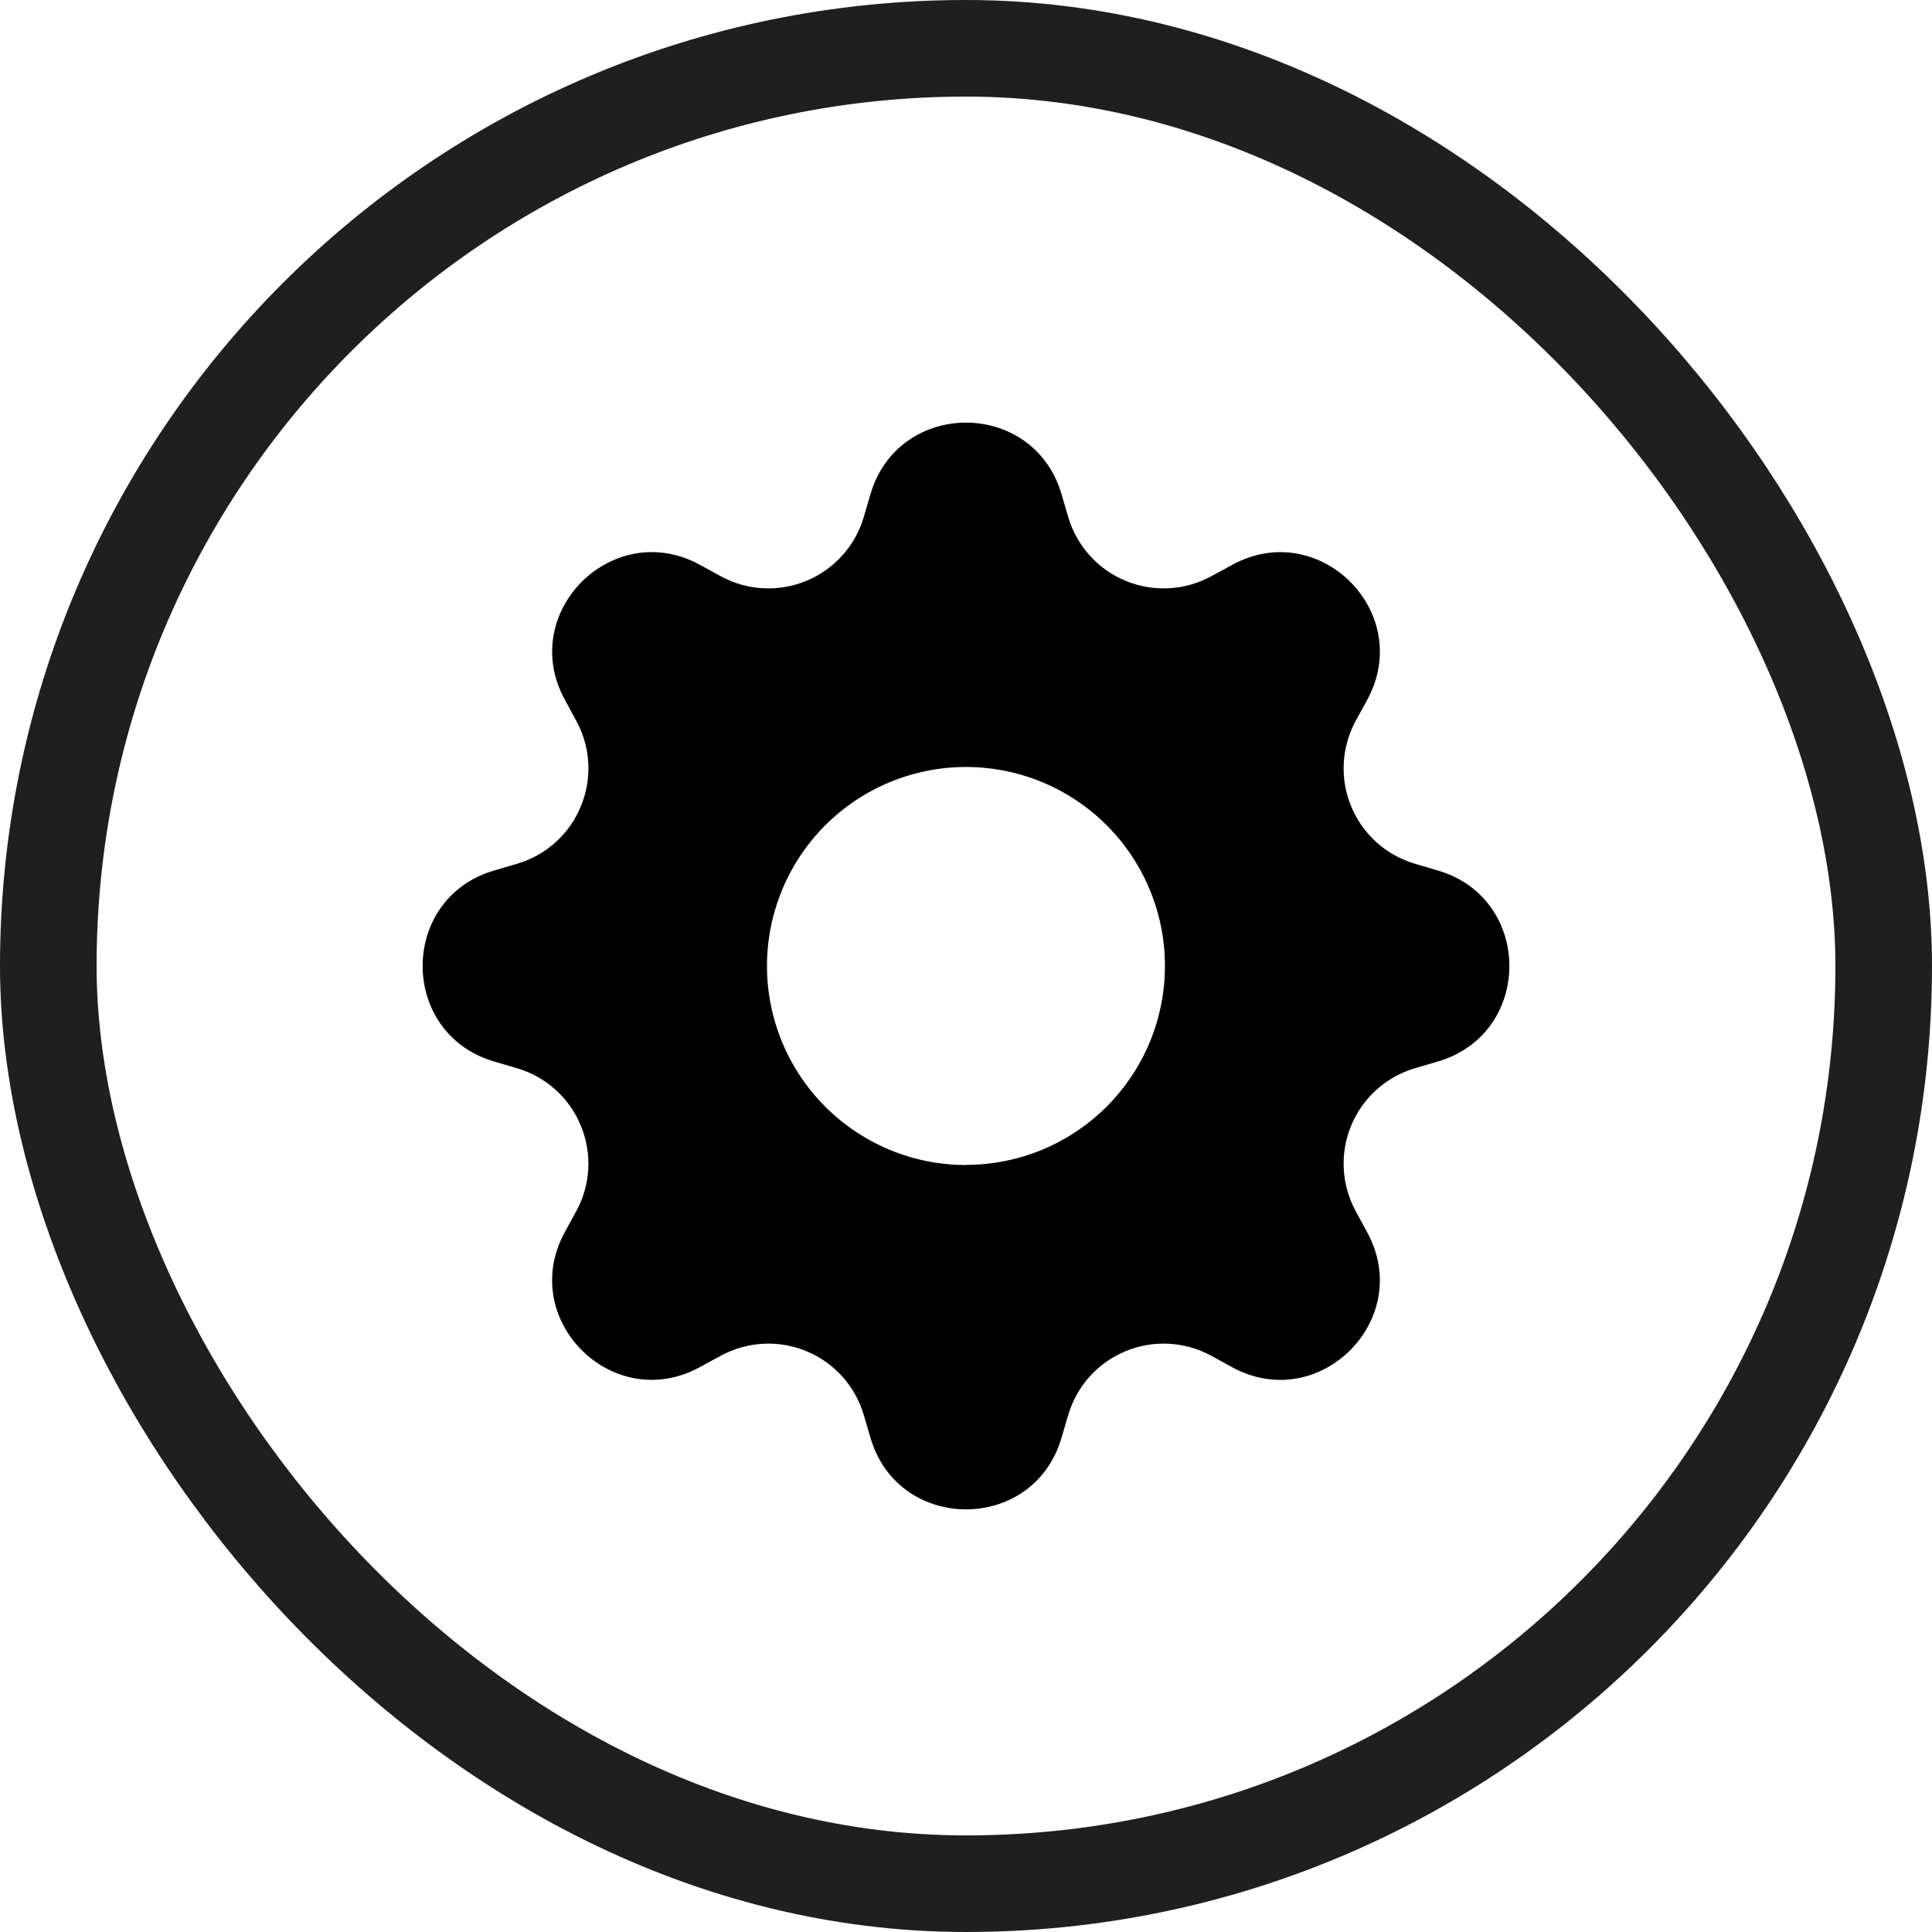 <svg width="80" height="80" viewBox="0 0 80 80" fill="none" xmlns="http://www.w3.org/2000/svg">
<rect x="2" y="2" width="76" height="76" rx="38" stroke="#1F1F1F" stroke-width="4"/>
<path d="M43.952 20.453C42.79 16.516 37.21 16.516 36.048 20.453L35.767 21.409C35.594 21.999 35.29 22.542 34.88 22.999C34.469 23.456 33.961 23.815 33.393 24.05C32.825 24.286 32.212 24.391 31.599 24.358C30.985 24.326 30.386 24.156 29.847 23.862L28.975 23.384C25.367 21.421 21.421 25.367 23.387 28.972L23.862 29.847C25.116 32.153 23.927 35.025 21.409 35.767L20.453 36.048C16.516 37.21 16.516 42.79 20.453 43.952L21.409 44.233C21.999 44.406 22.542 44.71 22.999 45.12C23.456 45.531 23.815 46.039 24.05 46.607C24.286 47.175 24.391 47.788 24.358 48.401C24.326 49.015 24.156 49.614 23.862 50.153L23.384 51.025C21.421 54.633 25.367 58.579 28.972 56.613L29.847 56.138C30.386 55.844 30.985 55.675 31.599 55.642C32.212 55.609 32.825 55.714 33.393 55.95C33.961 56.185 34.469 56.544 34.88 57.001C35.29 57.458 35.594 58.001 35.767 58.591L36.048 59.547C37.21 63.484 42.79 63.484 43.952 59.547L44.233 58.591C44.406 58.001 44.71 57.458 45.12 57.001C45.531 56.544 46.039 56.185 46.607 55.95C47.175 55.714 47.788 55.609 48.401 55.642C49.015 55.675 49.614 55.844 50.153 56.138L51.025 56.616C54.633 58.579 58.579 54.633 56.613 51.028L56.138 50.153C55.844 49.614 55.675 49.015 55.642 48.401C55.609 47.788 55.714 47.175 55.95 46.607C56.185 46.039 56.544 45.531 57.001 45.12C57.458 44.71 58.001 44.406 58.591 44.233L59.547 43.952C63.484 42.79 63.484 37.21 59.547 36.048L58.591 35.767C58.001 35.594 57.458 35.29 57.001 34.88C56.544 34.469 56.185 33.961 55.95 33.393C55.714 32.825 55.609 32.212 55.642 31.599C55.675 30.985 55.844 30.386 56.138 29.847L56.616 28.975C58.579 25.367 54.633 21.421 51.028 23.387L50.153 23.862C49.614 24.156 49.015 24.326 48.401 24.358C47.788 24.391 47.175 24.286 46.607 24.05C46.039 23.815 45.531 23.456 45.12 22.999C44.71 22.542 44.406 21.999 44.233 21.409L43.952 20.453ZM40 48.241C37.815 48.241 35.718 47.372 34.173 45.827C32.628 44.282 31.759 42.185 31.759 40C31.759 37.815 32.628 35.718 34.173 34.173C35.718 32.628 37.815 31.759 40 31.759C42.185 31.759 44.28 32.627 45.825 34.172C47.37 35.717 48.238 37.812 48.238 39.997C48.238 42.182 47.37 44.277 45.825 45.822C44.28 47.367 42.185 48.235 40 48.235V48.241Z" fill="black"/>
</svg>
